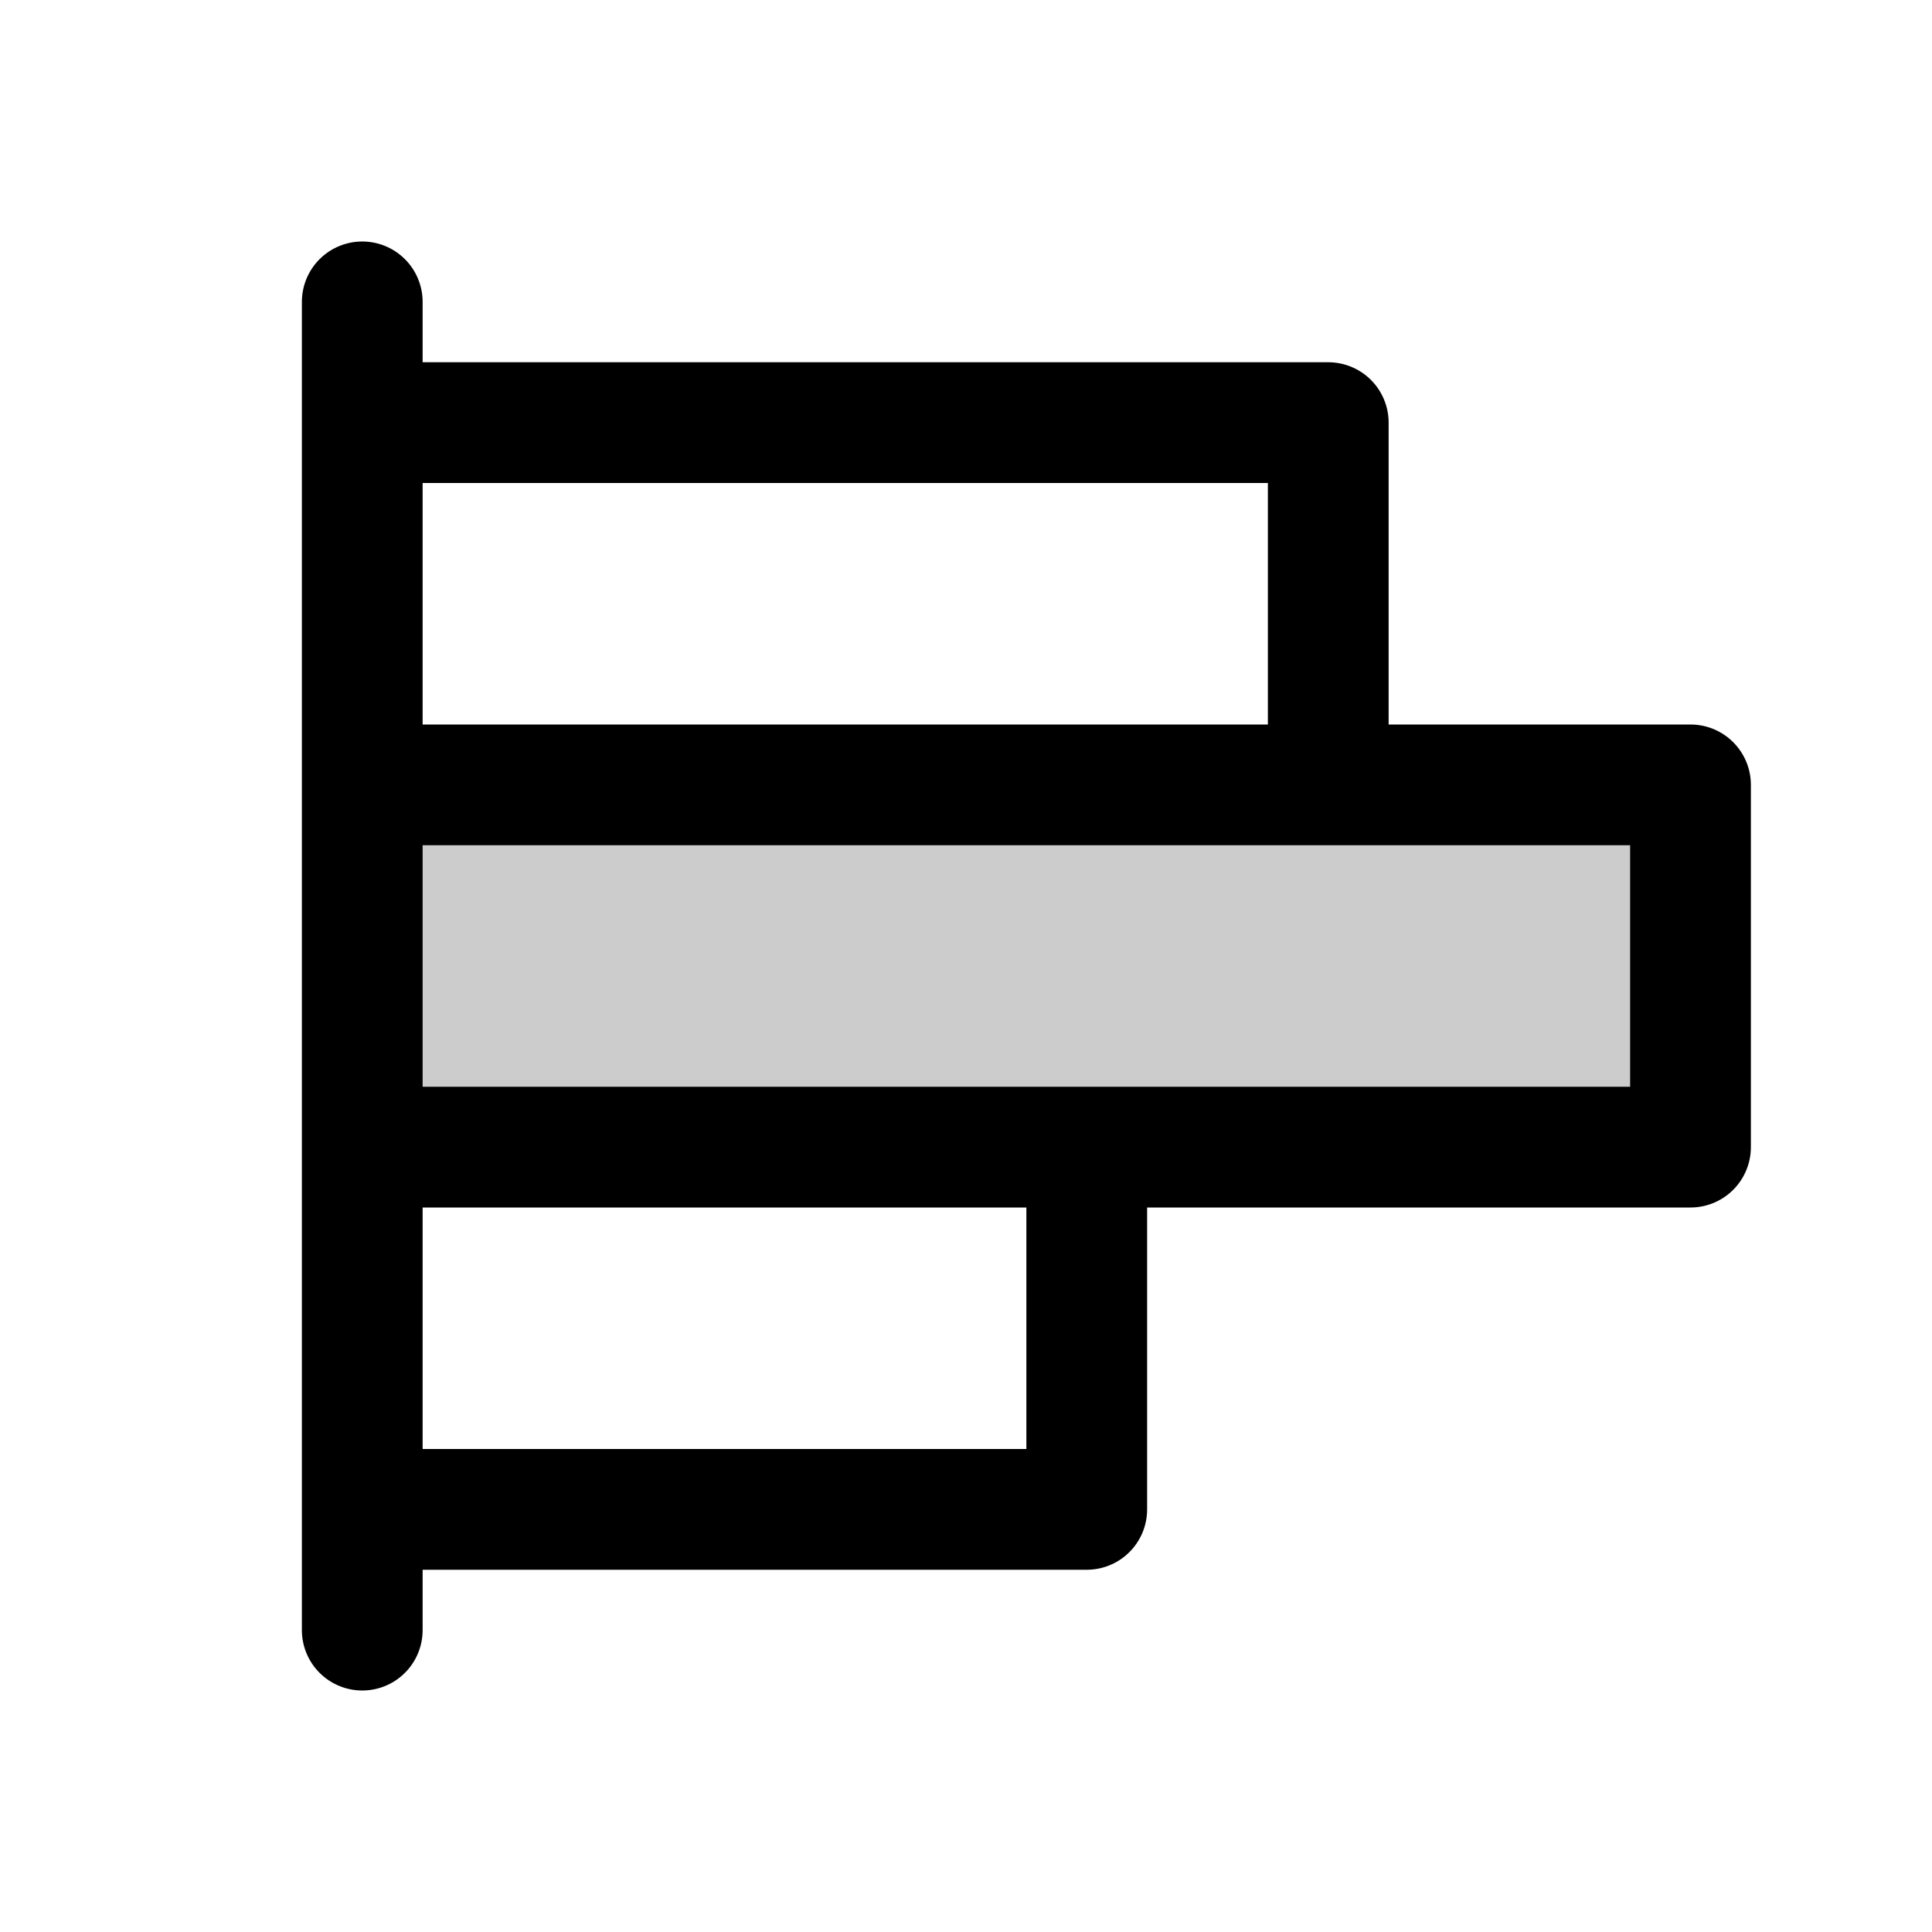 <svg xmlns="http://www.w3.org/2000/svg" viewBox="0 0 256 256" width="20" height="20"><path fill="none" d="M0 0h256v256H0z"/><path opacity=".2" d="M48 104h176v48H48z"/><path fill="none" stroke="currentColor" stroke-linecap="round" stroke-linejoin="round" stroke-width="16" d="M48 216V40M48 56h128v48M48 104h176v48H48M144 152v48H48"/></svg>